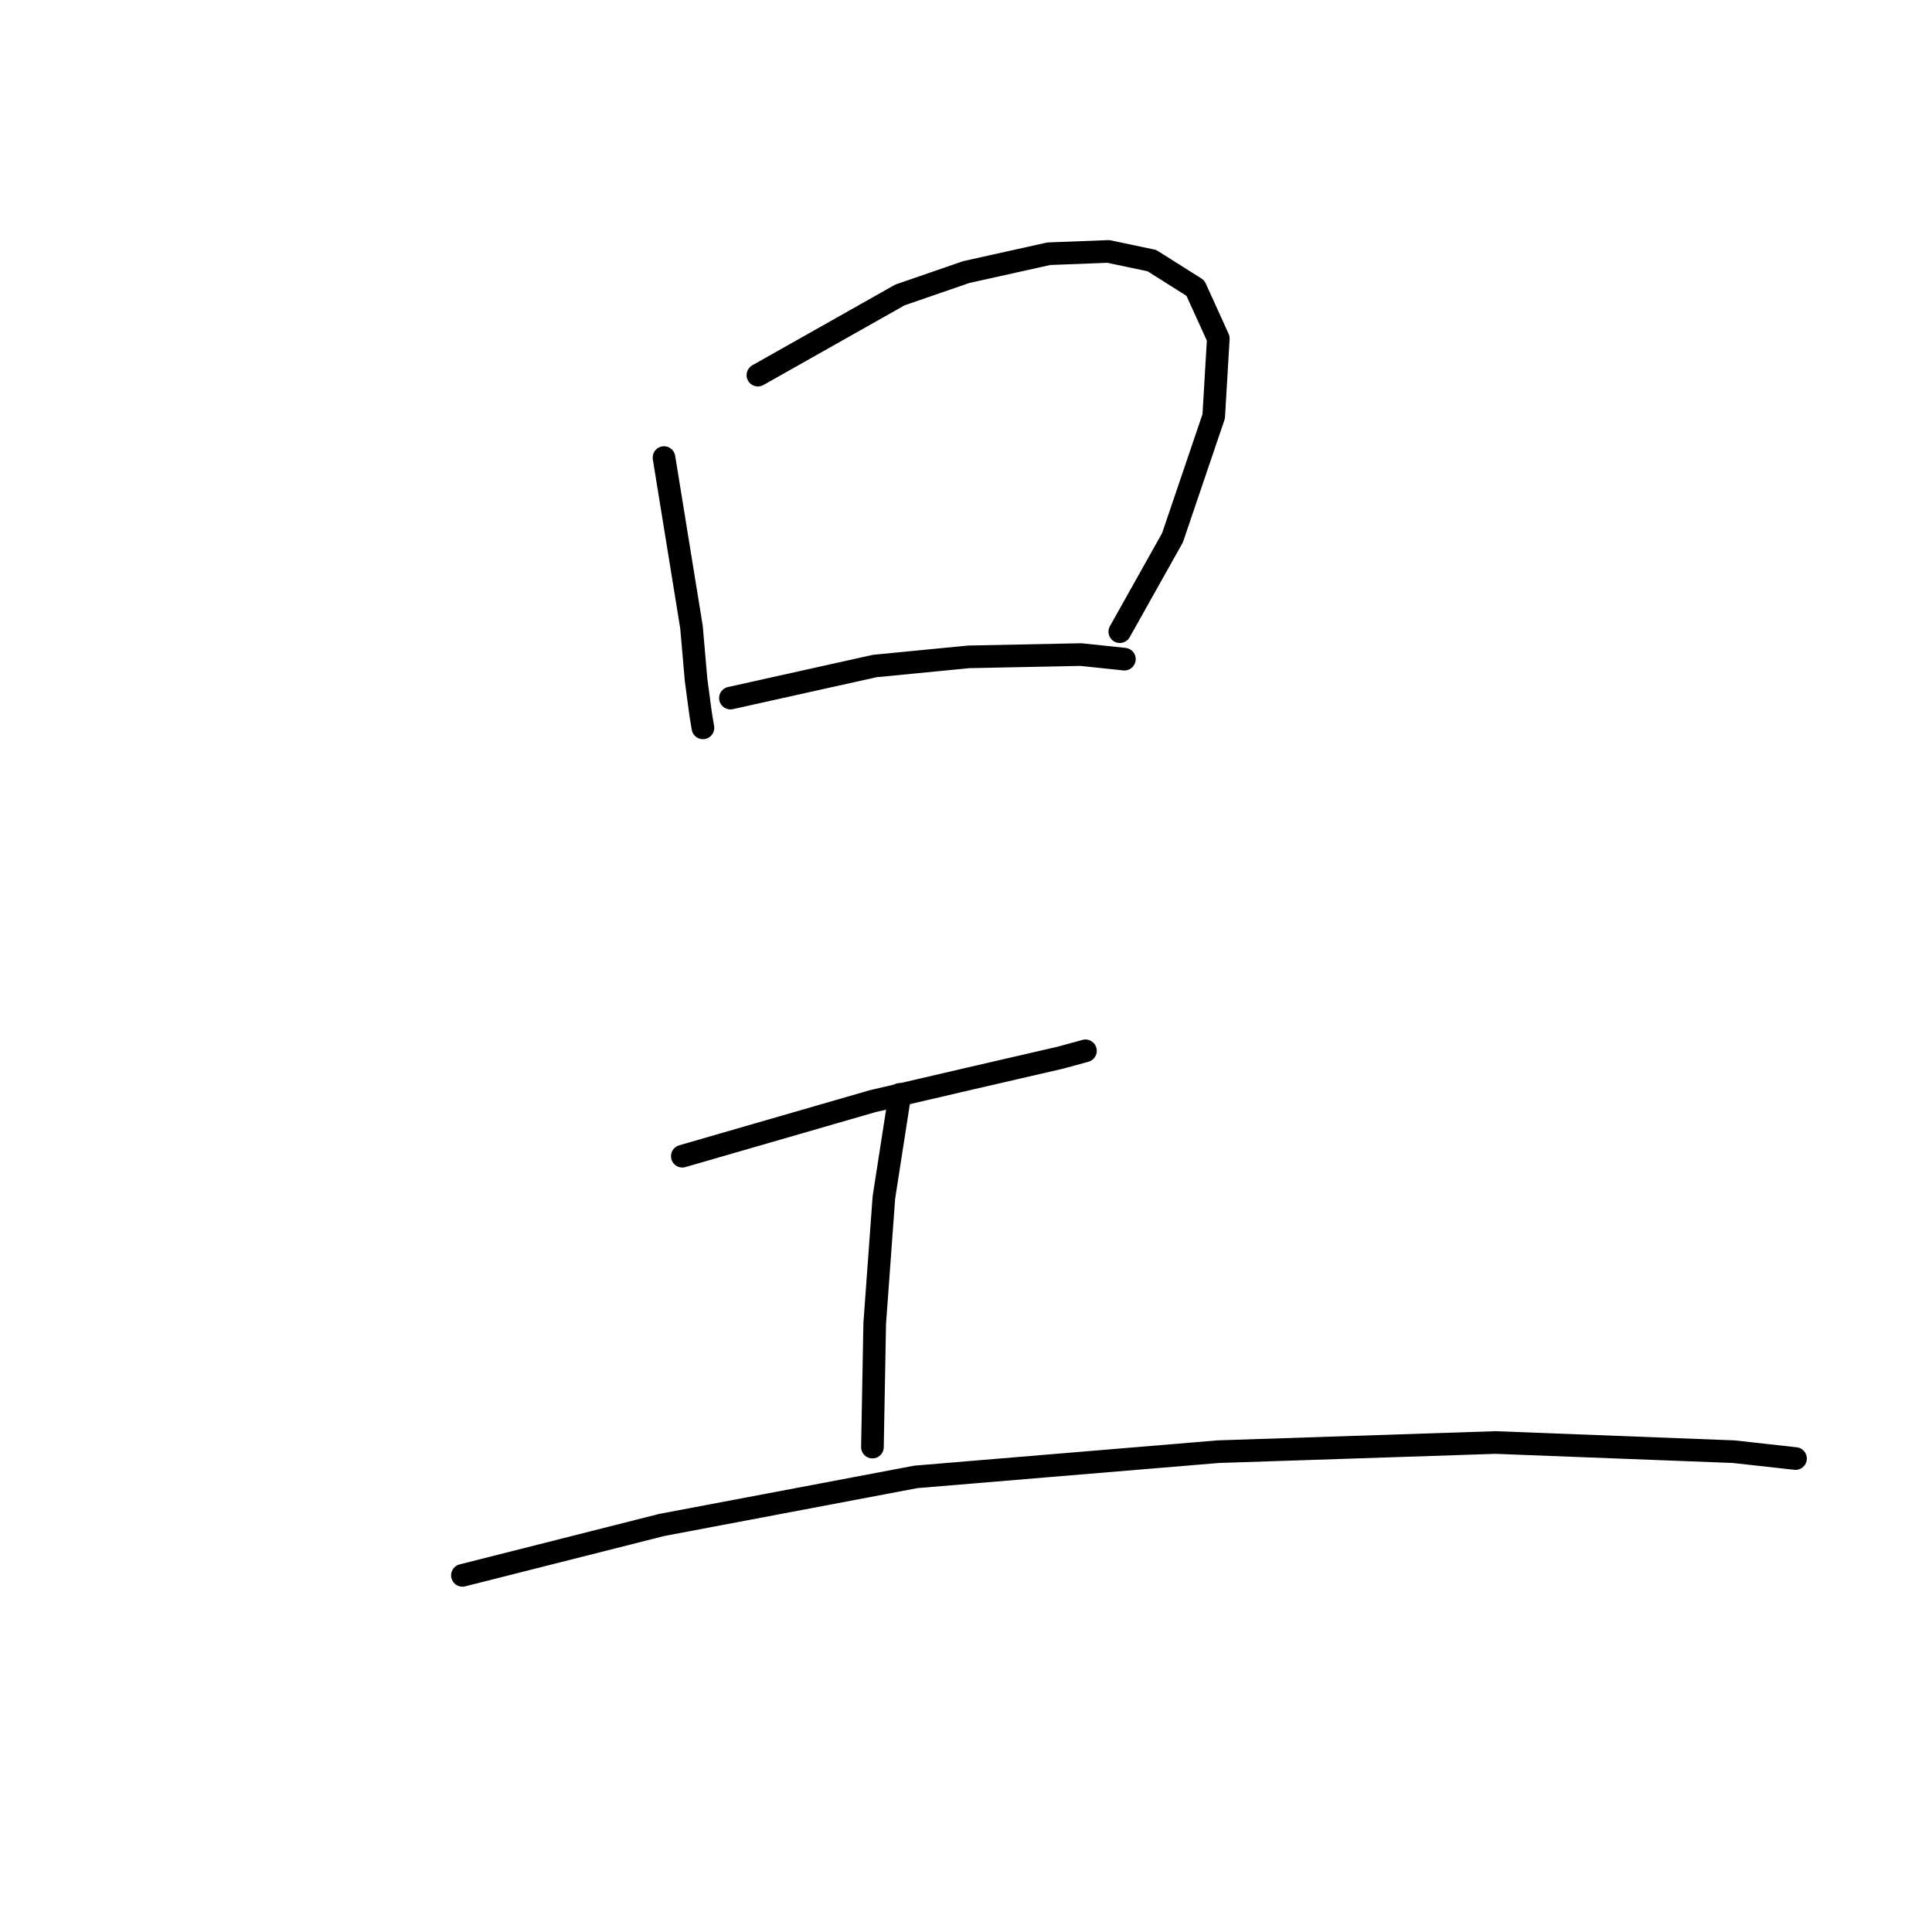 <?xml version="1.0" standalone="no"?>
    <svg width="256" height="256" xmlns="http://www.w3.org/2000/svg" version="1.1">
    <polyline stroke="black" stroke-width="3" stroke-linecap="round" fill="transparent" stroke-linejoin="round" points="87.983 60.632 91.625 83.092 92.232 90.072 92.839 94.625 93.142 96.446 93.142 96.446 " />
        <polyline stroke="black" stroke-width="3" stroke-linecap="round" fill="transparent" stroke-linejoin="round" points="100.427 49.706 119.244 39.083 128.046 36.048 138.972 33.62 146.863 33.317 152.63 34.531 158.396 38.173 161.431 44.85 160.824 55.169 155.361 71.255 148.381 83.699 148.381 83.699 " />
        <polyline stroke="black" stroke-width="3" stroke-linecap="round" fill="transparent" stroke-linejoin="round" points="96.785 92.501 115.905 88.251 128.349 87.037 143.221 86.734 148.988 87.341 148.988 87.341 " />
        <polyline stroke="black" stroke-width="3" stroke-linecap="round" fill="transparent" stroke-linejoin="round" points="90.411 153.202 115.602 145.918 128.653 142.883 140.49 140.151 143.828 139.241 143.828 139.241 " />
        <polyline stroke="black" stroke-width="3" stroke-linecap="round" fill="transparent" stroke-linejoin="round" points="119.244 145.007 117.12 158.665 115.905 175.358 115.602 191.747 115.602 191.747 " />
        <polyline stroke="black" stroke-width="3" stroke-linecap="round" fill="transparent" stroke-linejoin="round" points="61.274 208.744 87.679 202.066 121.369 195.693 161.431 192.354 198.156 191.14 229.72 192.354 237.915 193.265 237.915 193.265 " />
        </svg>
